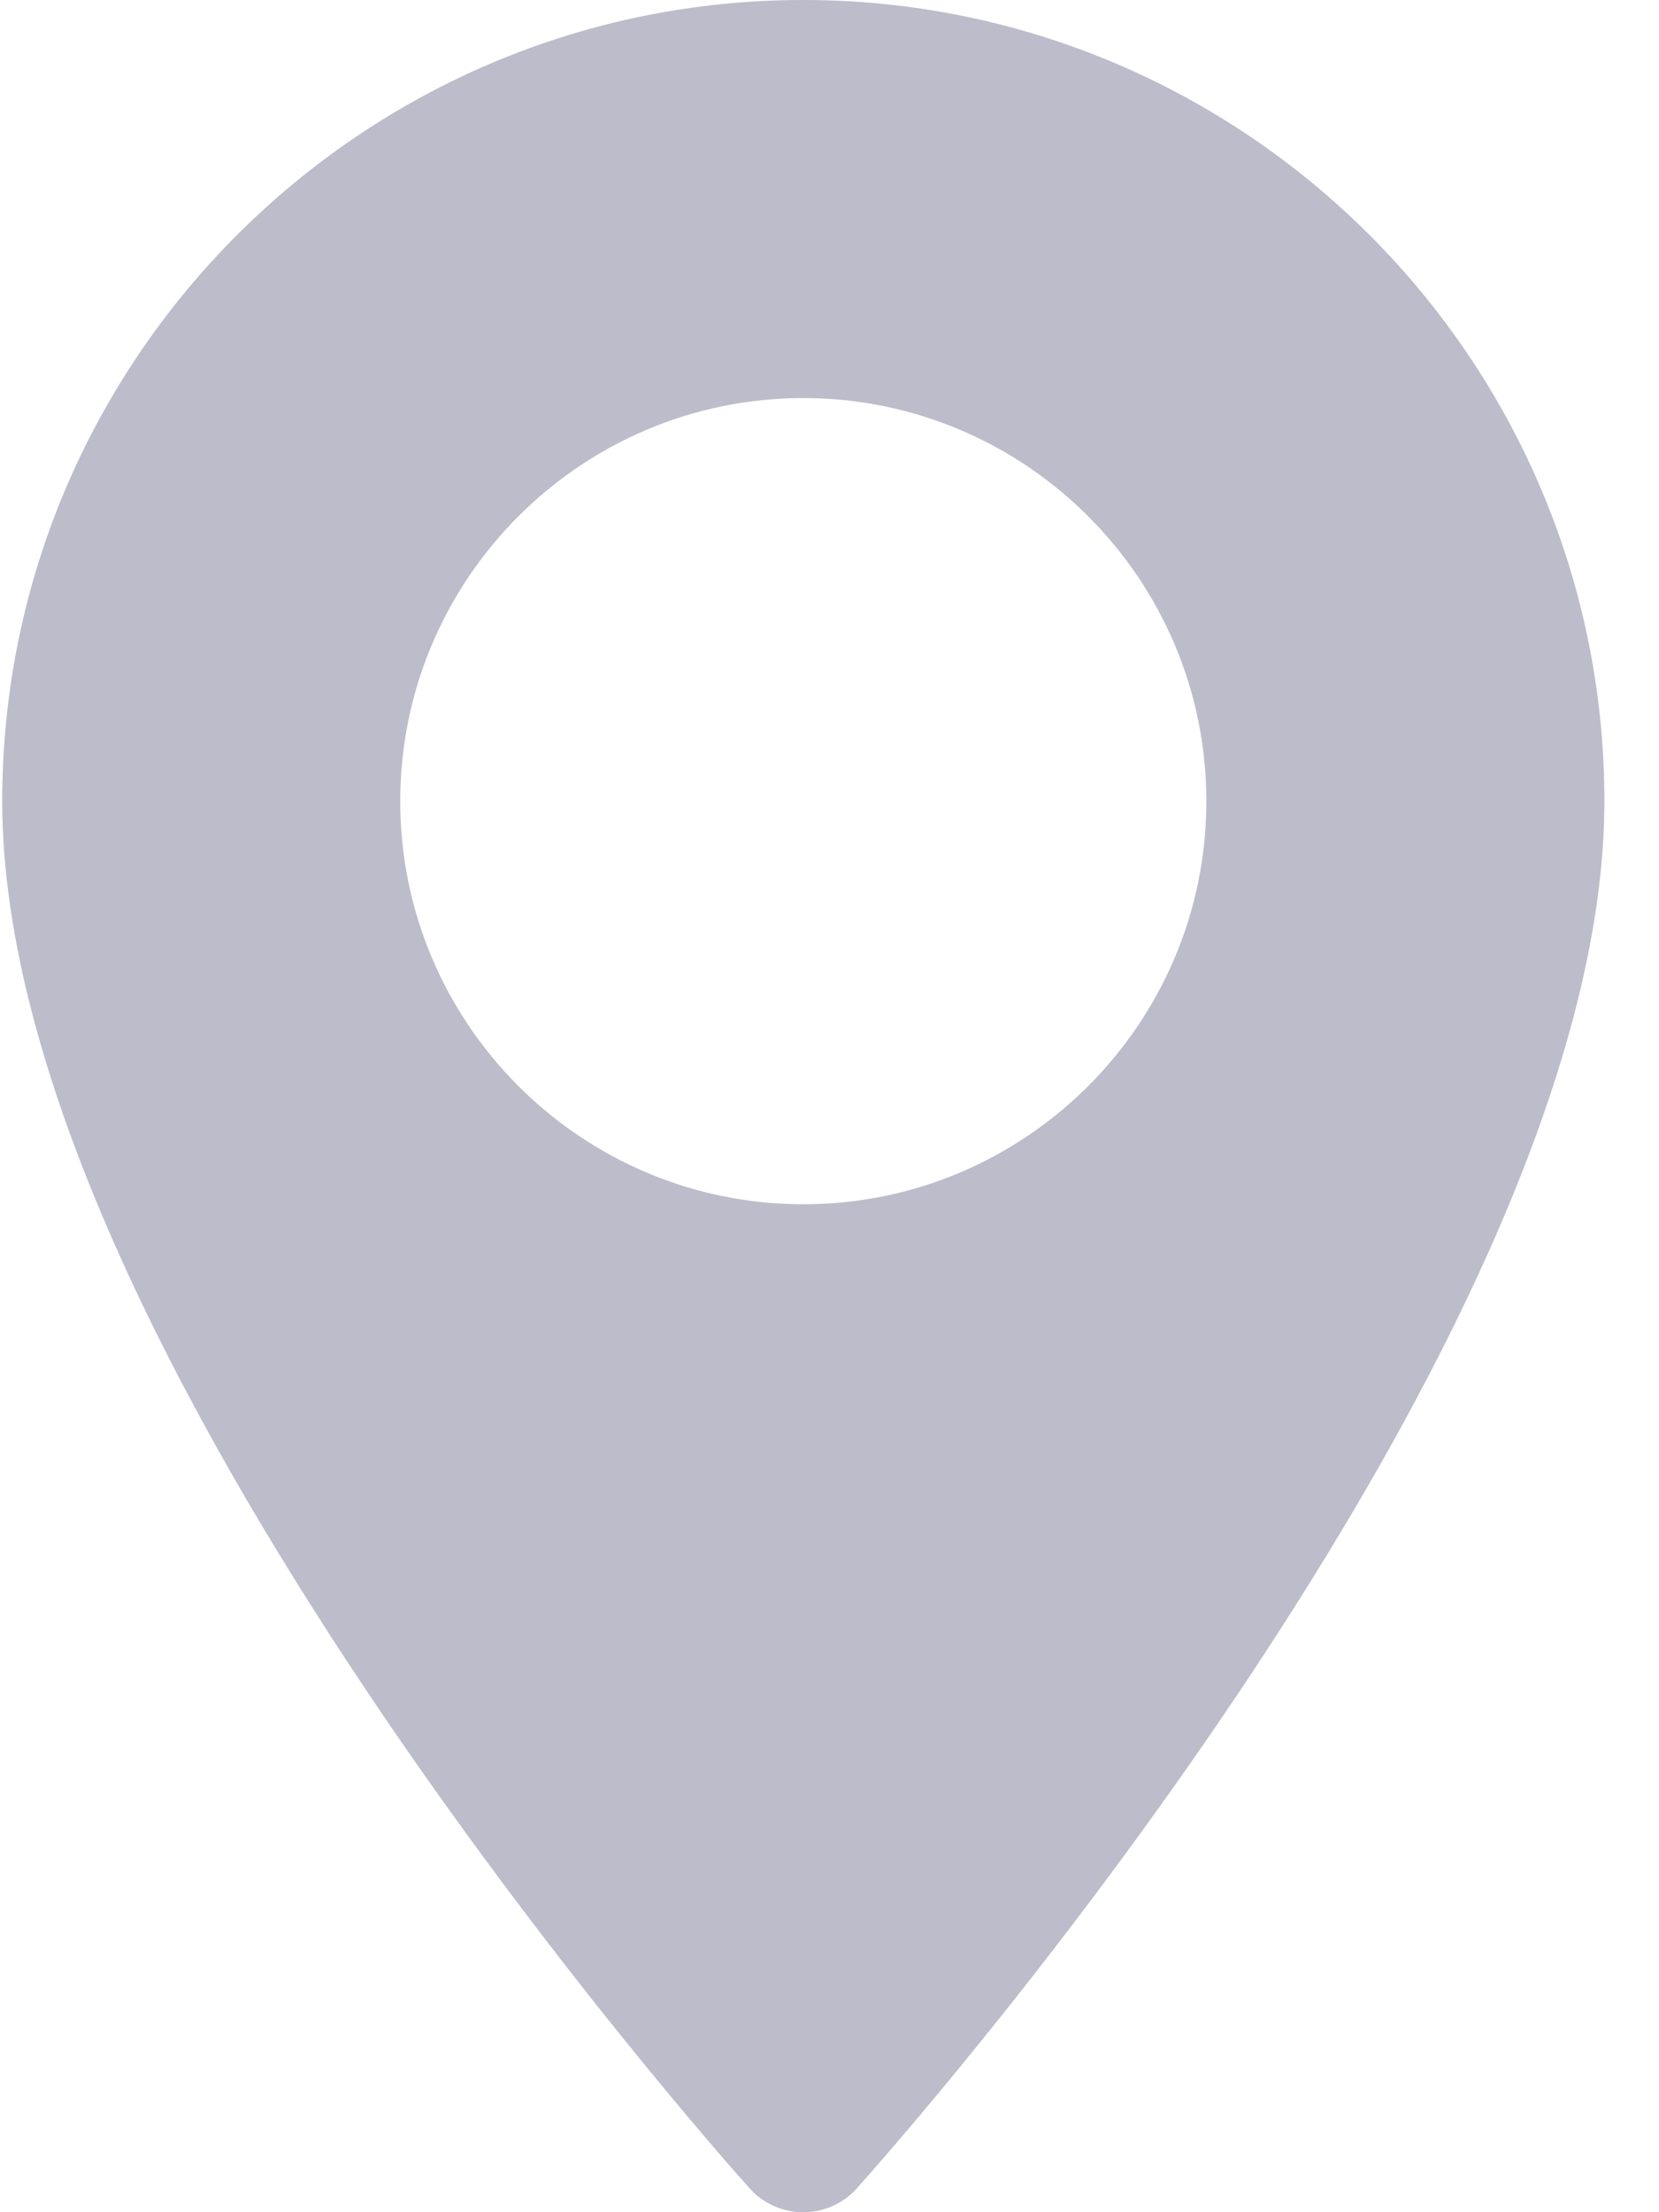 <svg width="12" height="16" viewBox="0 0 12 16" fill="none" xmlns="http://www.w3.org/2000/svg">
<path fill-rule="evenodd" clip-rule="evenodd" d="M0.016 5.795C0.016 2.599 2.615 0 5.81 0C9.005 0 11.605 2.599 11.605 5.795C11.605 9.76 6.419 15.581 6.198 15.827C5.991 16.058 5.629 16.058 5.422 15.827C5.201 15.581 0.016 9.76 0.016 5.795ZM2.895 5.795C2.895 7.402 4.203 8.71 5.81 8.71C7.418 8.71 8.726 7.402 8.726 5.795C8.726 4.187 7.418 2.879 5.81 2.879C4.203 2.879 2.895 4.187 2.895 5.795Z" fill="#BCBCCB"/>
</svg>
